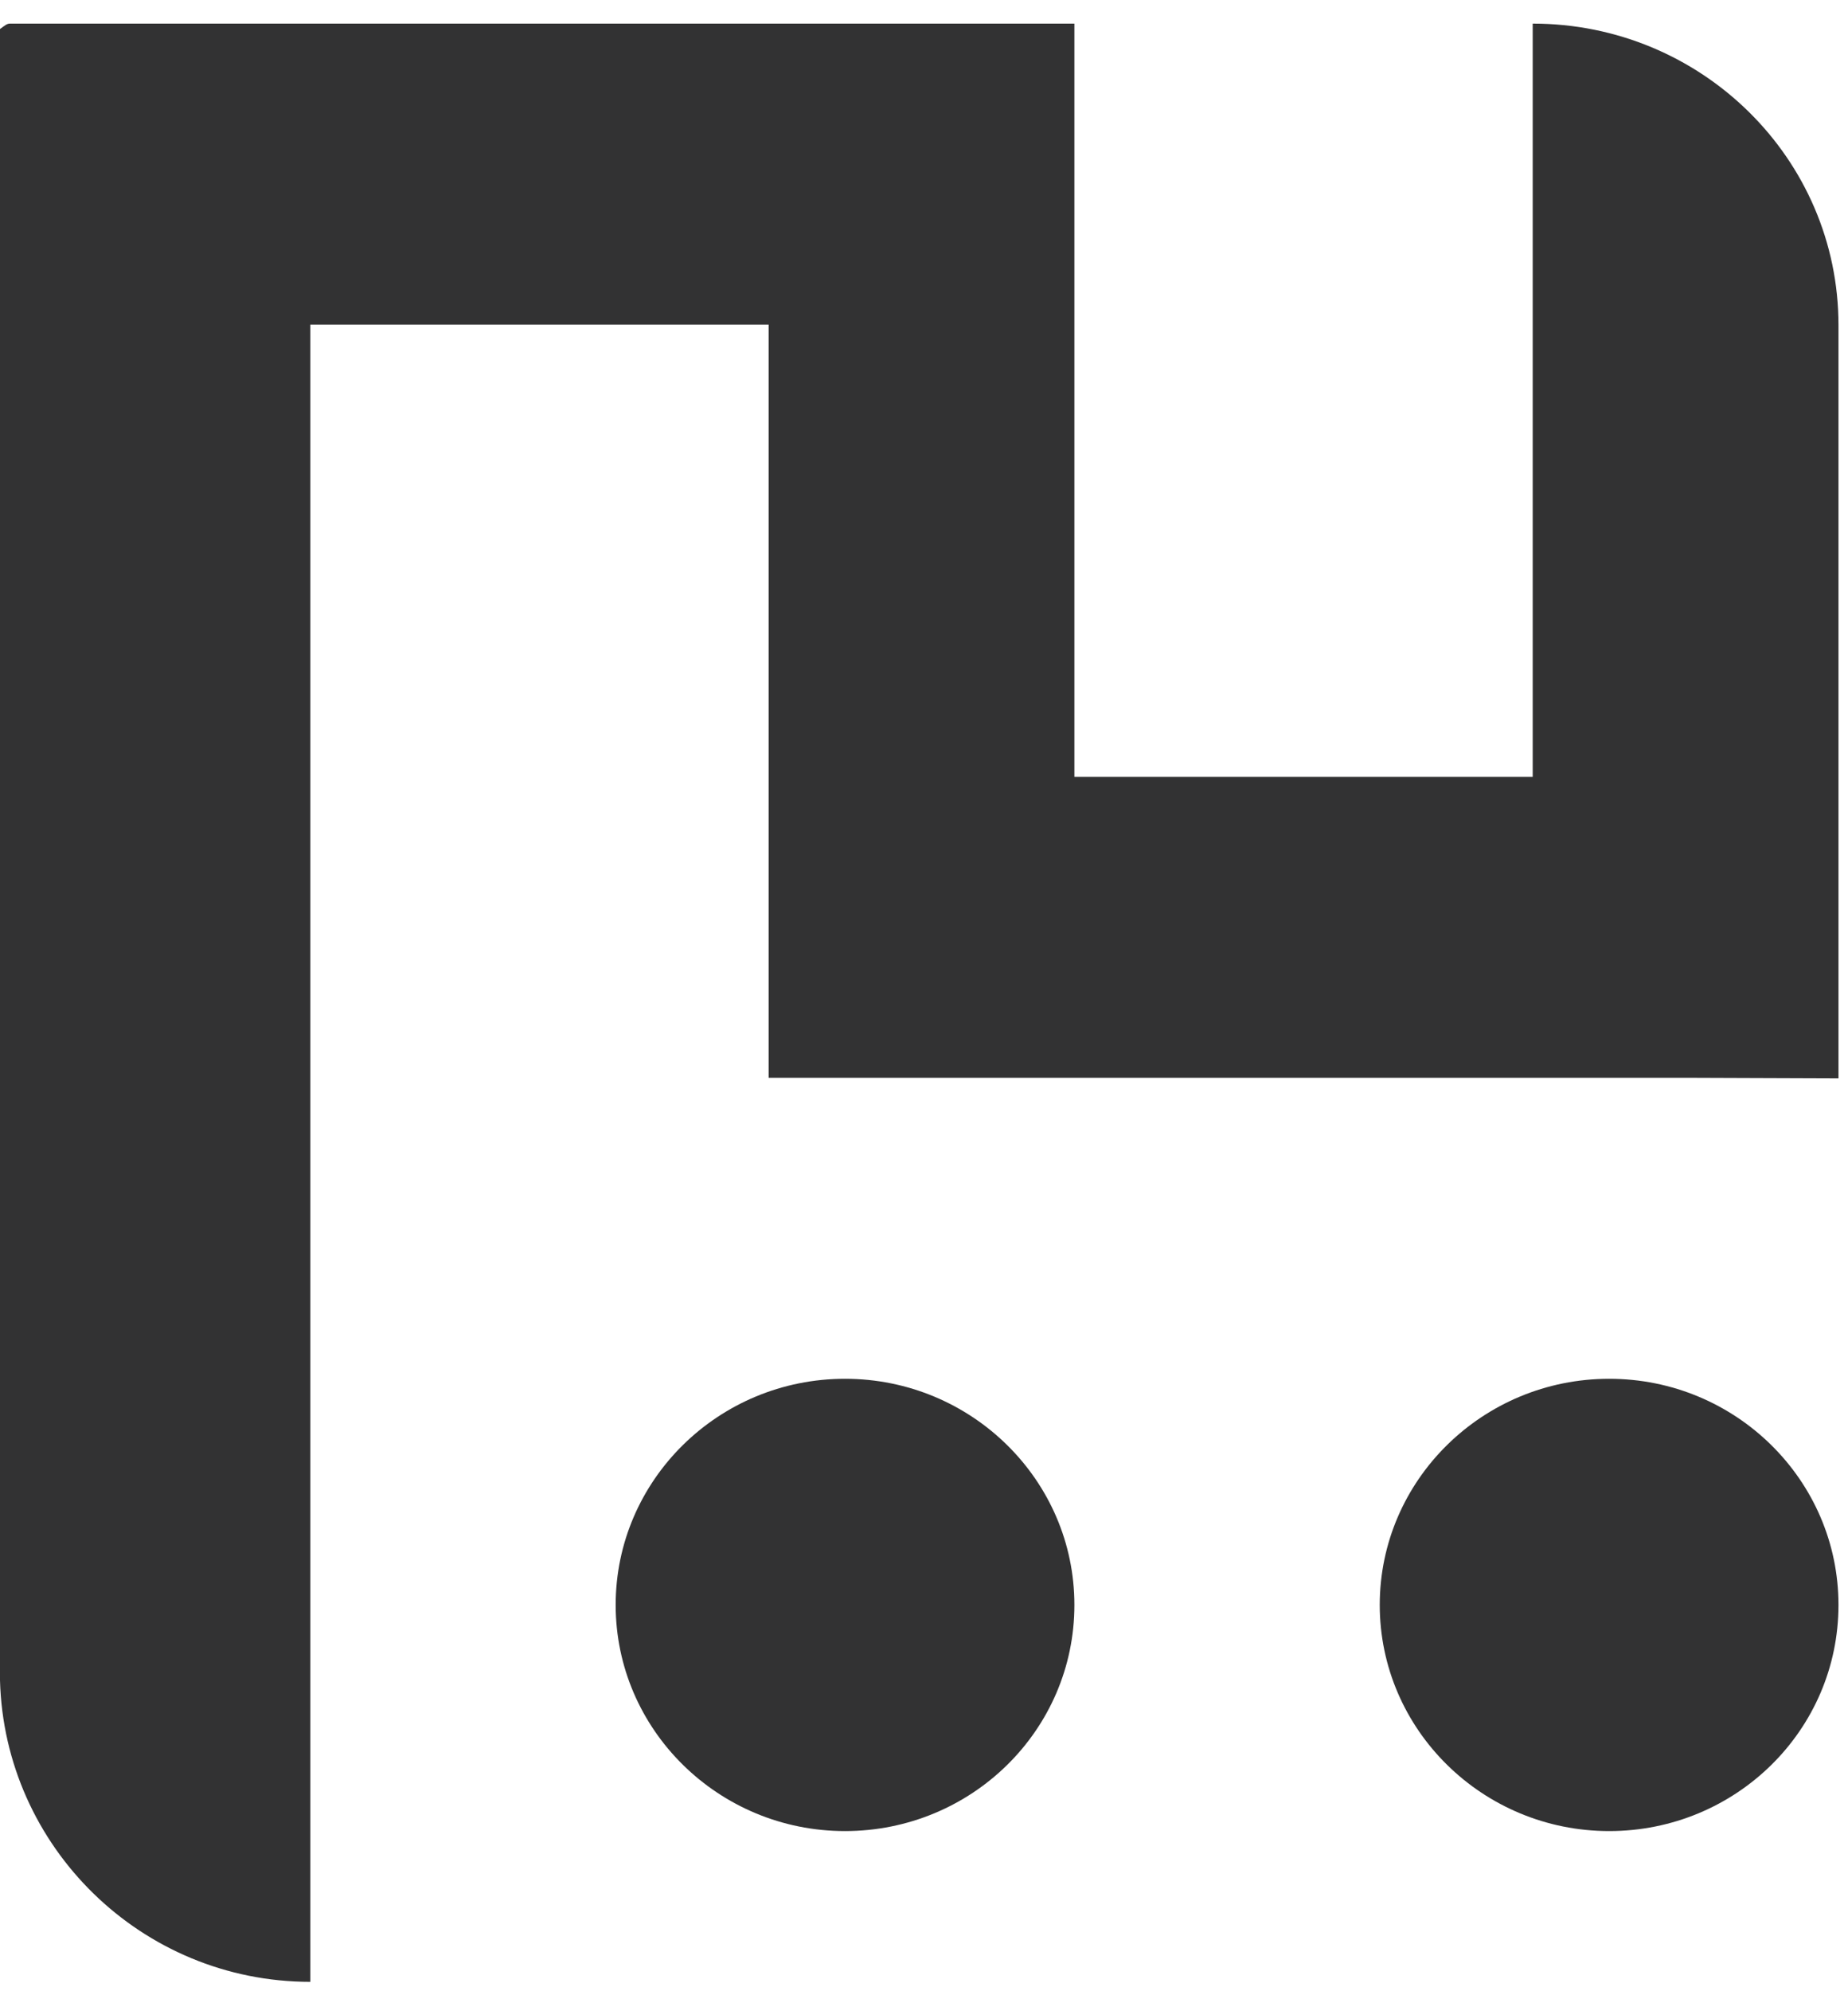 ﻿<?xml version="1.0" encoding="utf-8"?>
<svg version="1.1" xmlns:xlink="http://www.w3.org/1999/xlink" width="13px" height="14px" xmlns="http://www.w3.org/2000/svg">
  <g transform="matrix(1 0 0 1 -342 -309 )">
    <path d="M 12.933 7.582  L 11.857 7.578  L 5.407 7.578  L 5.407 2.282  L 2.183 2.282  L 2.183 13.934  C 0.995 13.934  0.031 12.985  0 11.814  L 0 0.204  C 0.031 0.182  0.047 0.166  0.07 0.166  L 7.558 0.166  L 7.558 5.462  L 10.782 5.462  L 10.782 0.166  C 11.97 0.166  12.933 1.116  12.933 2.286  L 12.933 7.582  Z M 7.558 11.284  C 7.558 12.165  6.834 12.874  5.944 12.874  C 5.054 12.874  4.331 12.161  4.331 11.284  C 4.331 10.407  5.054 9.694  5.944 9.694  C 6.834 9.694  7.558 10.407  7.558 11.284  Z M 12.933 11.284  C 12.933 12.165  12.21 12.874  11.32 12.874  C 10.43 12.874  9.706 12.161  9.706 11.284  C 9.706 10.407  10.43 9.694  11.32 9.694  C 12.21 9.694  12.933 10.407  12.933 11.284  Z " fill-rule="nonzero" fill="#323233" stroke="none" transform="matrix(1 0 0 1 342 309 )" />
  </g>
</svg>